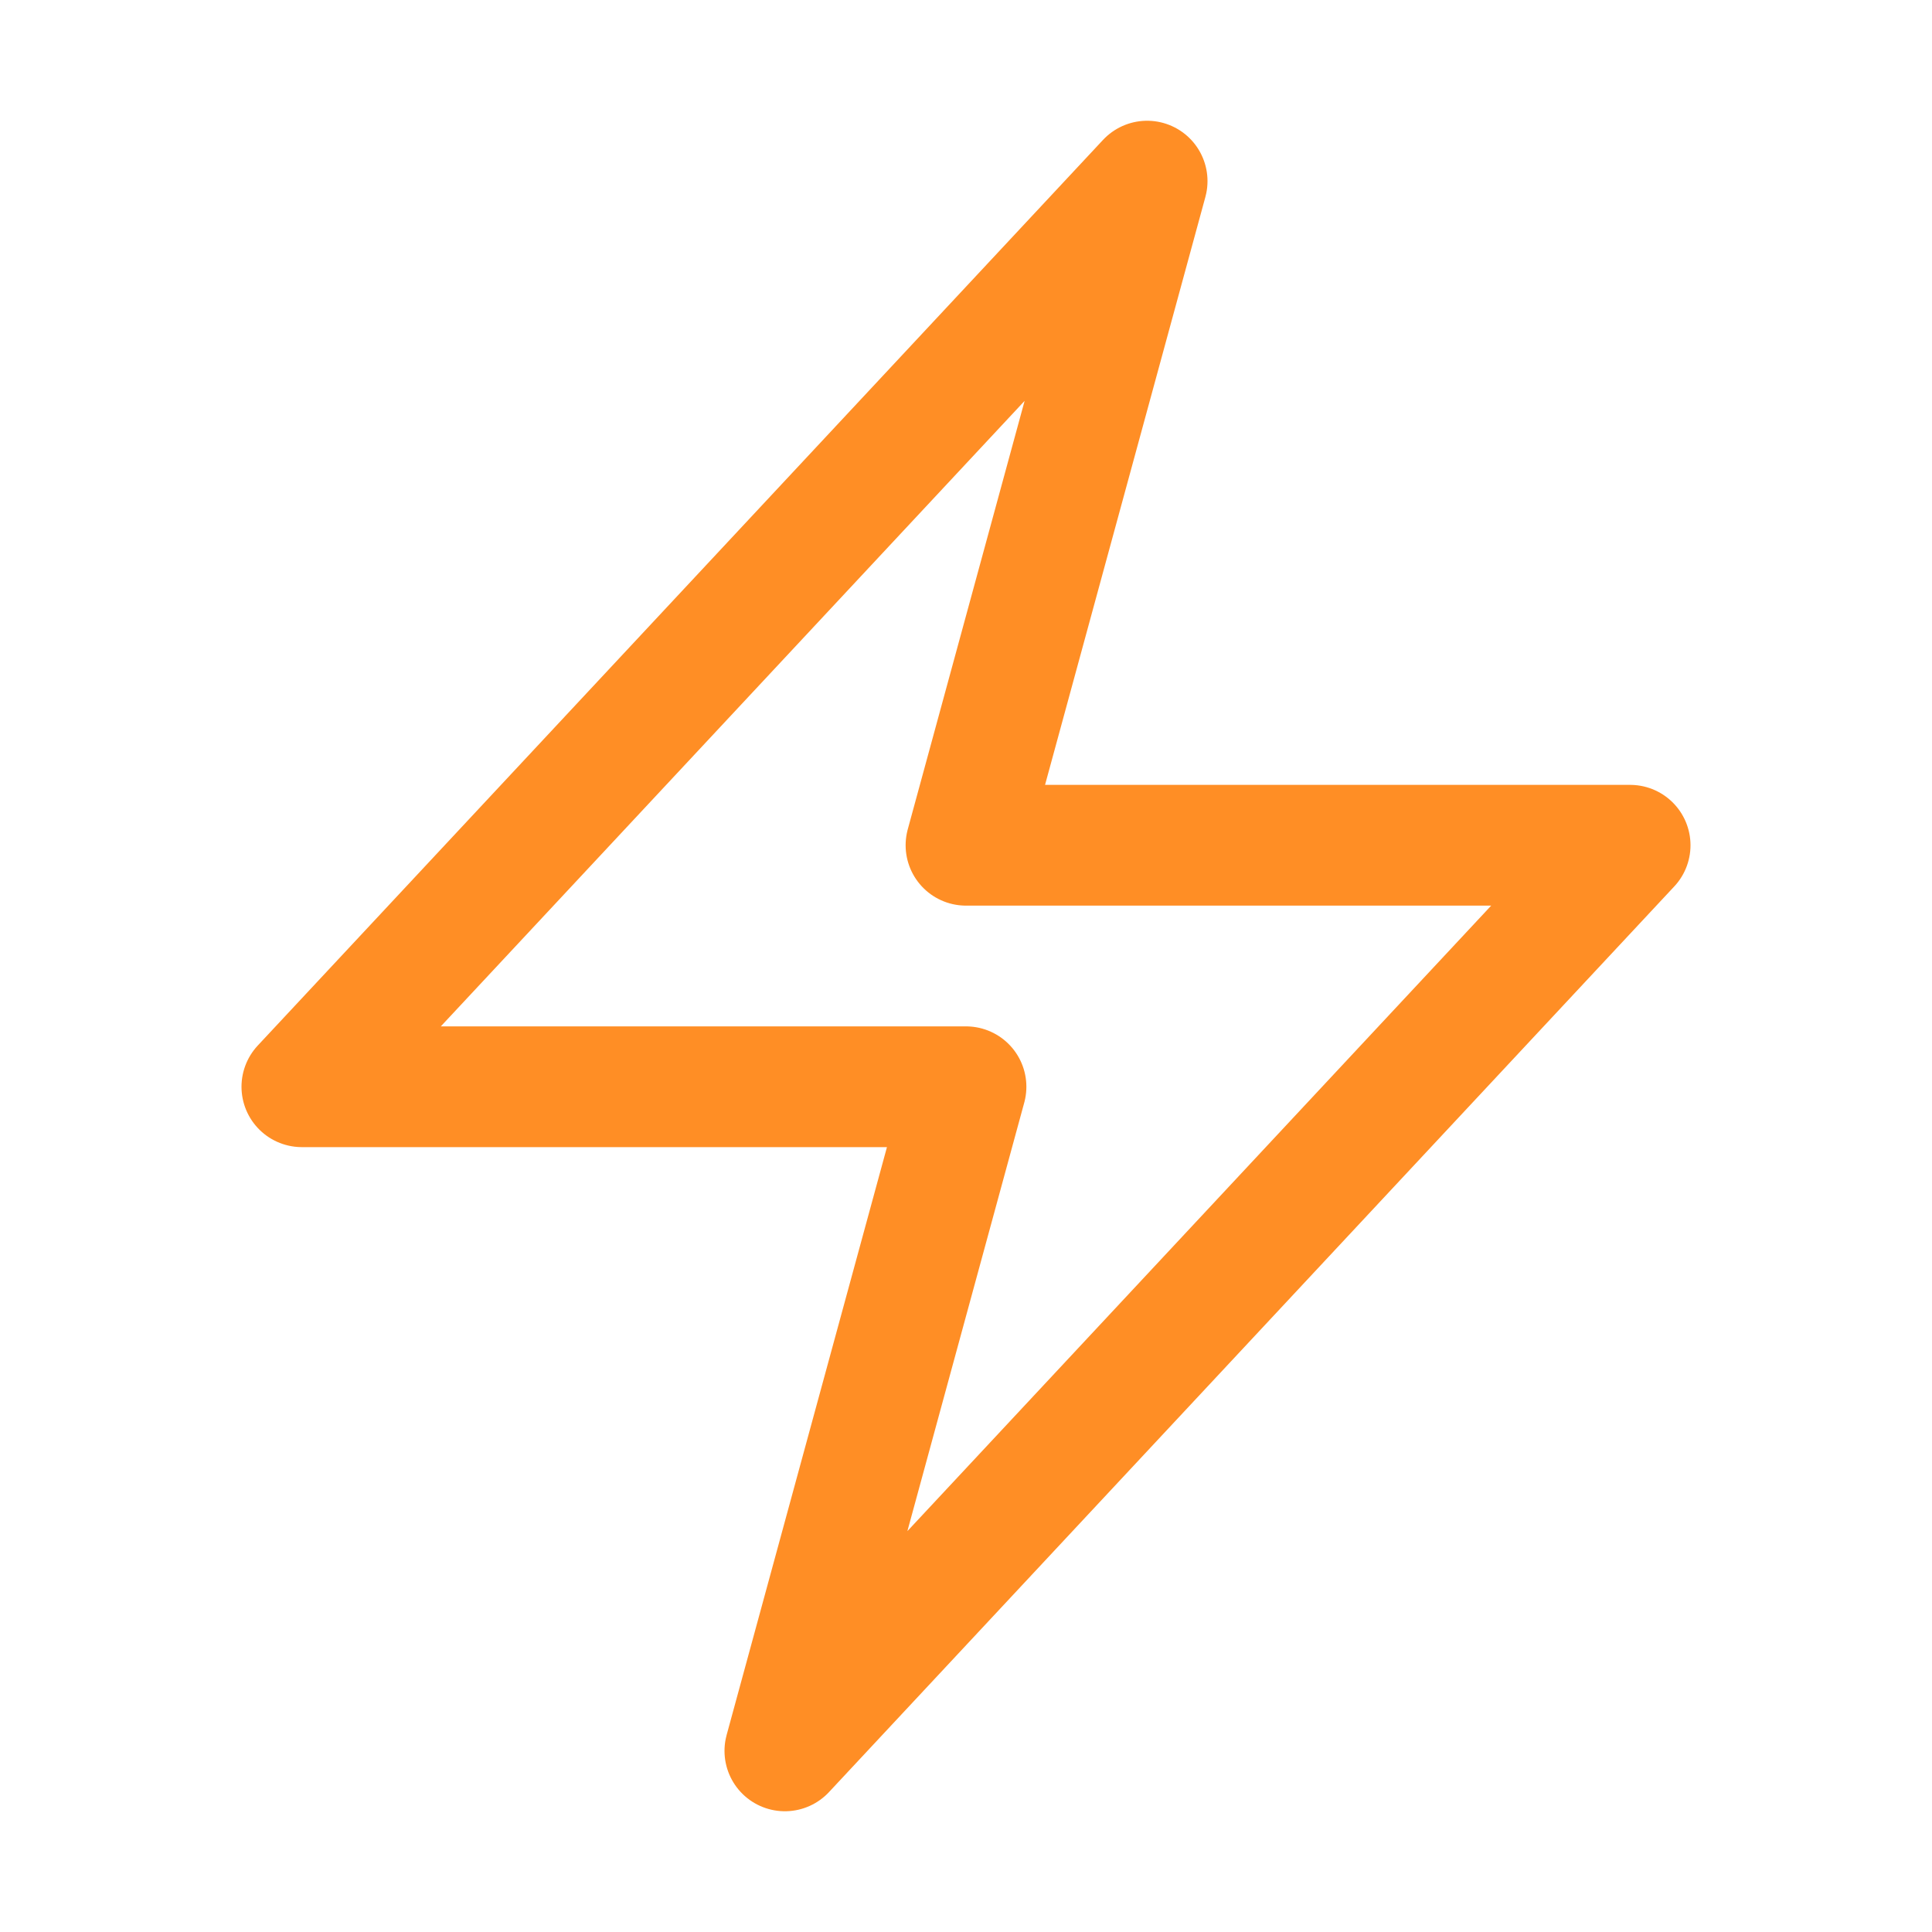 <svg xmlns="http://www.w3.org/2000/svg" fill="none" viewBox="0 0 24 24" stroke-width="1.5" stroke="#ff8e25" class="w-6 h-6">
  <path stroke-linecap="round" stroke-linejoin="round" d="M3.75 13.5l10.5-11.25L12 10.5h8.25L9.75 21.75 12 13.5H3.75z" />
</svg>
